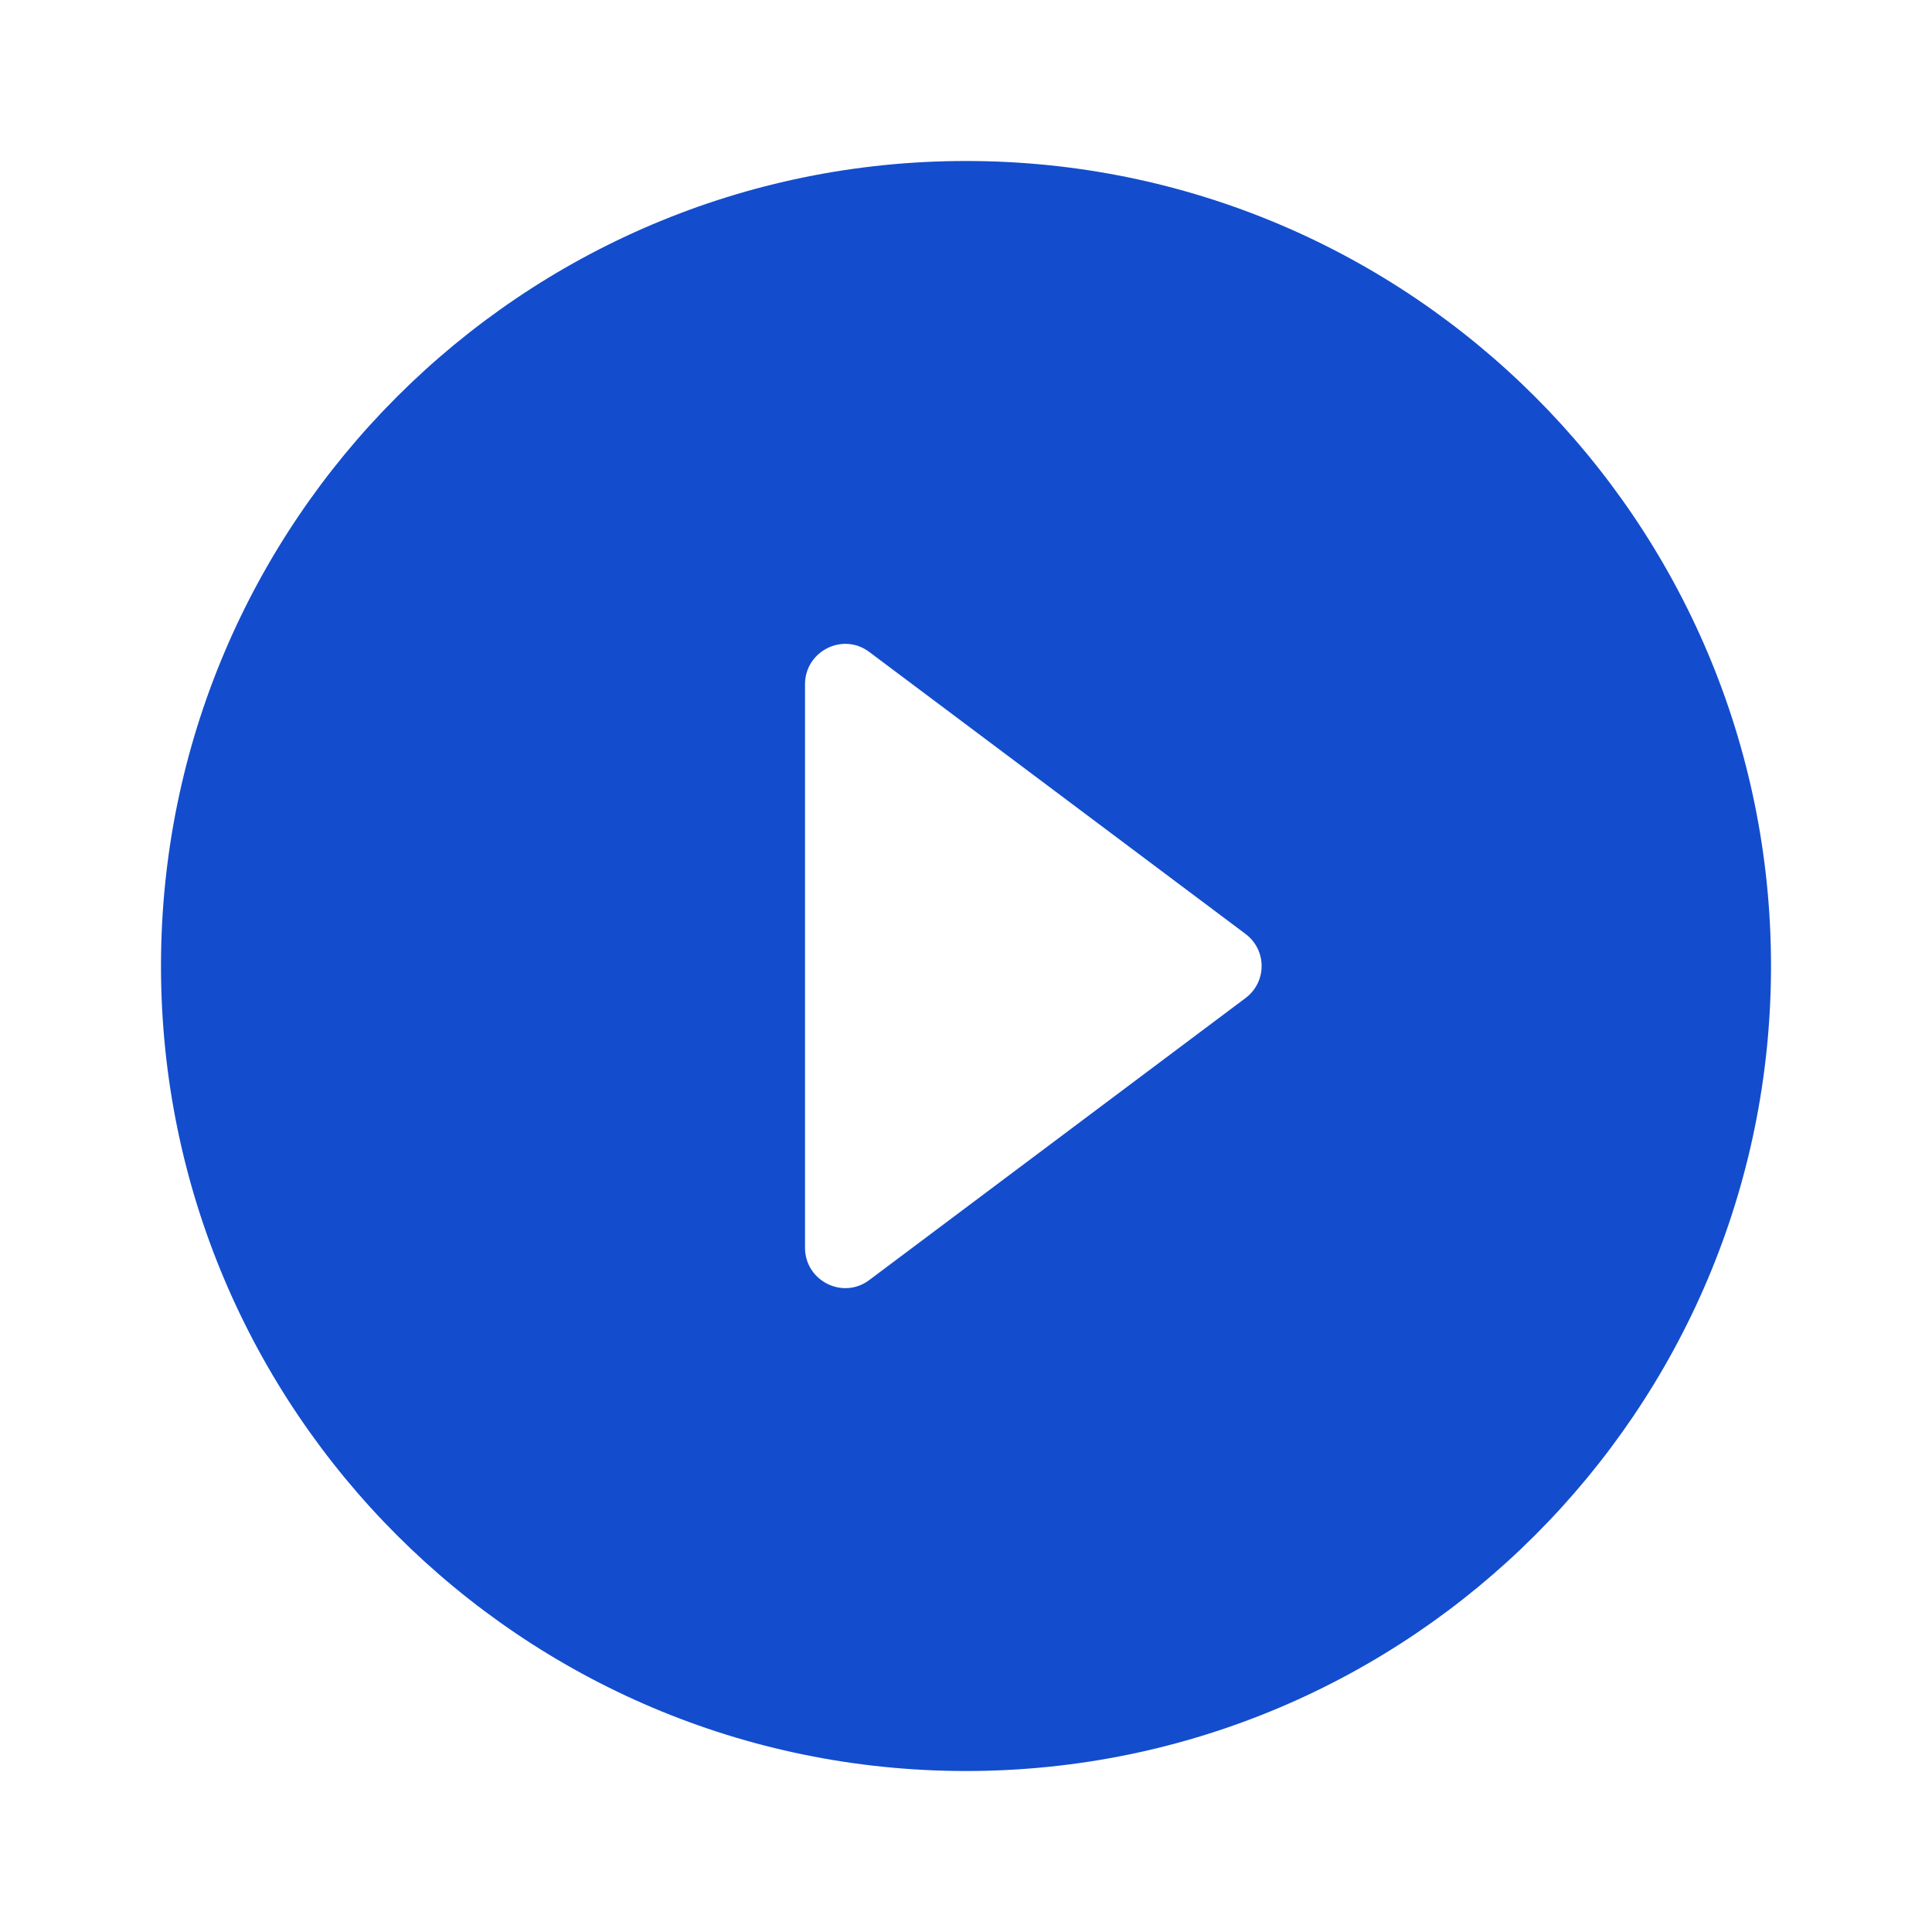 <svg width="64" height="64" viewBox="0 0 64 64" fill="none" xmlns="http://www.w3.org/2000/svg">
<path d="M32 5.333C17.28 5.333 5.333 17.28 5.333 32C5.333 46.72 17.28 58.667 32 58.667C46.72 58.667 58.667 46.72 58.667 32C58.667 17.28 46.72 5.333 32 5.333ZM26.667 41.333V22.667C26.667 21.573 27.92 20.933 28.8 21.6L41.253 30.933C41.973 31.467 41.973 32.533 41.253 33.067L28.8 42.4C27.92 43.067 26.667 42.427 26.667 41.333Z" fill="#134DCD"/>
</svg>
